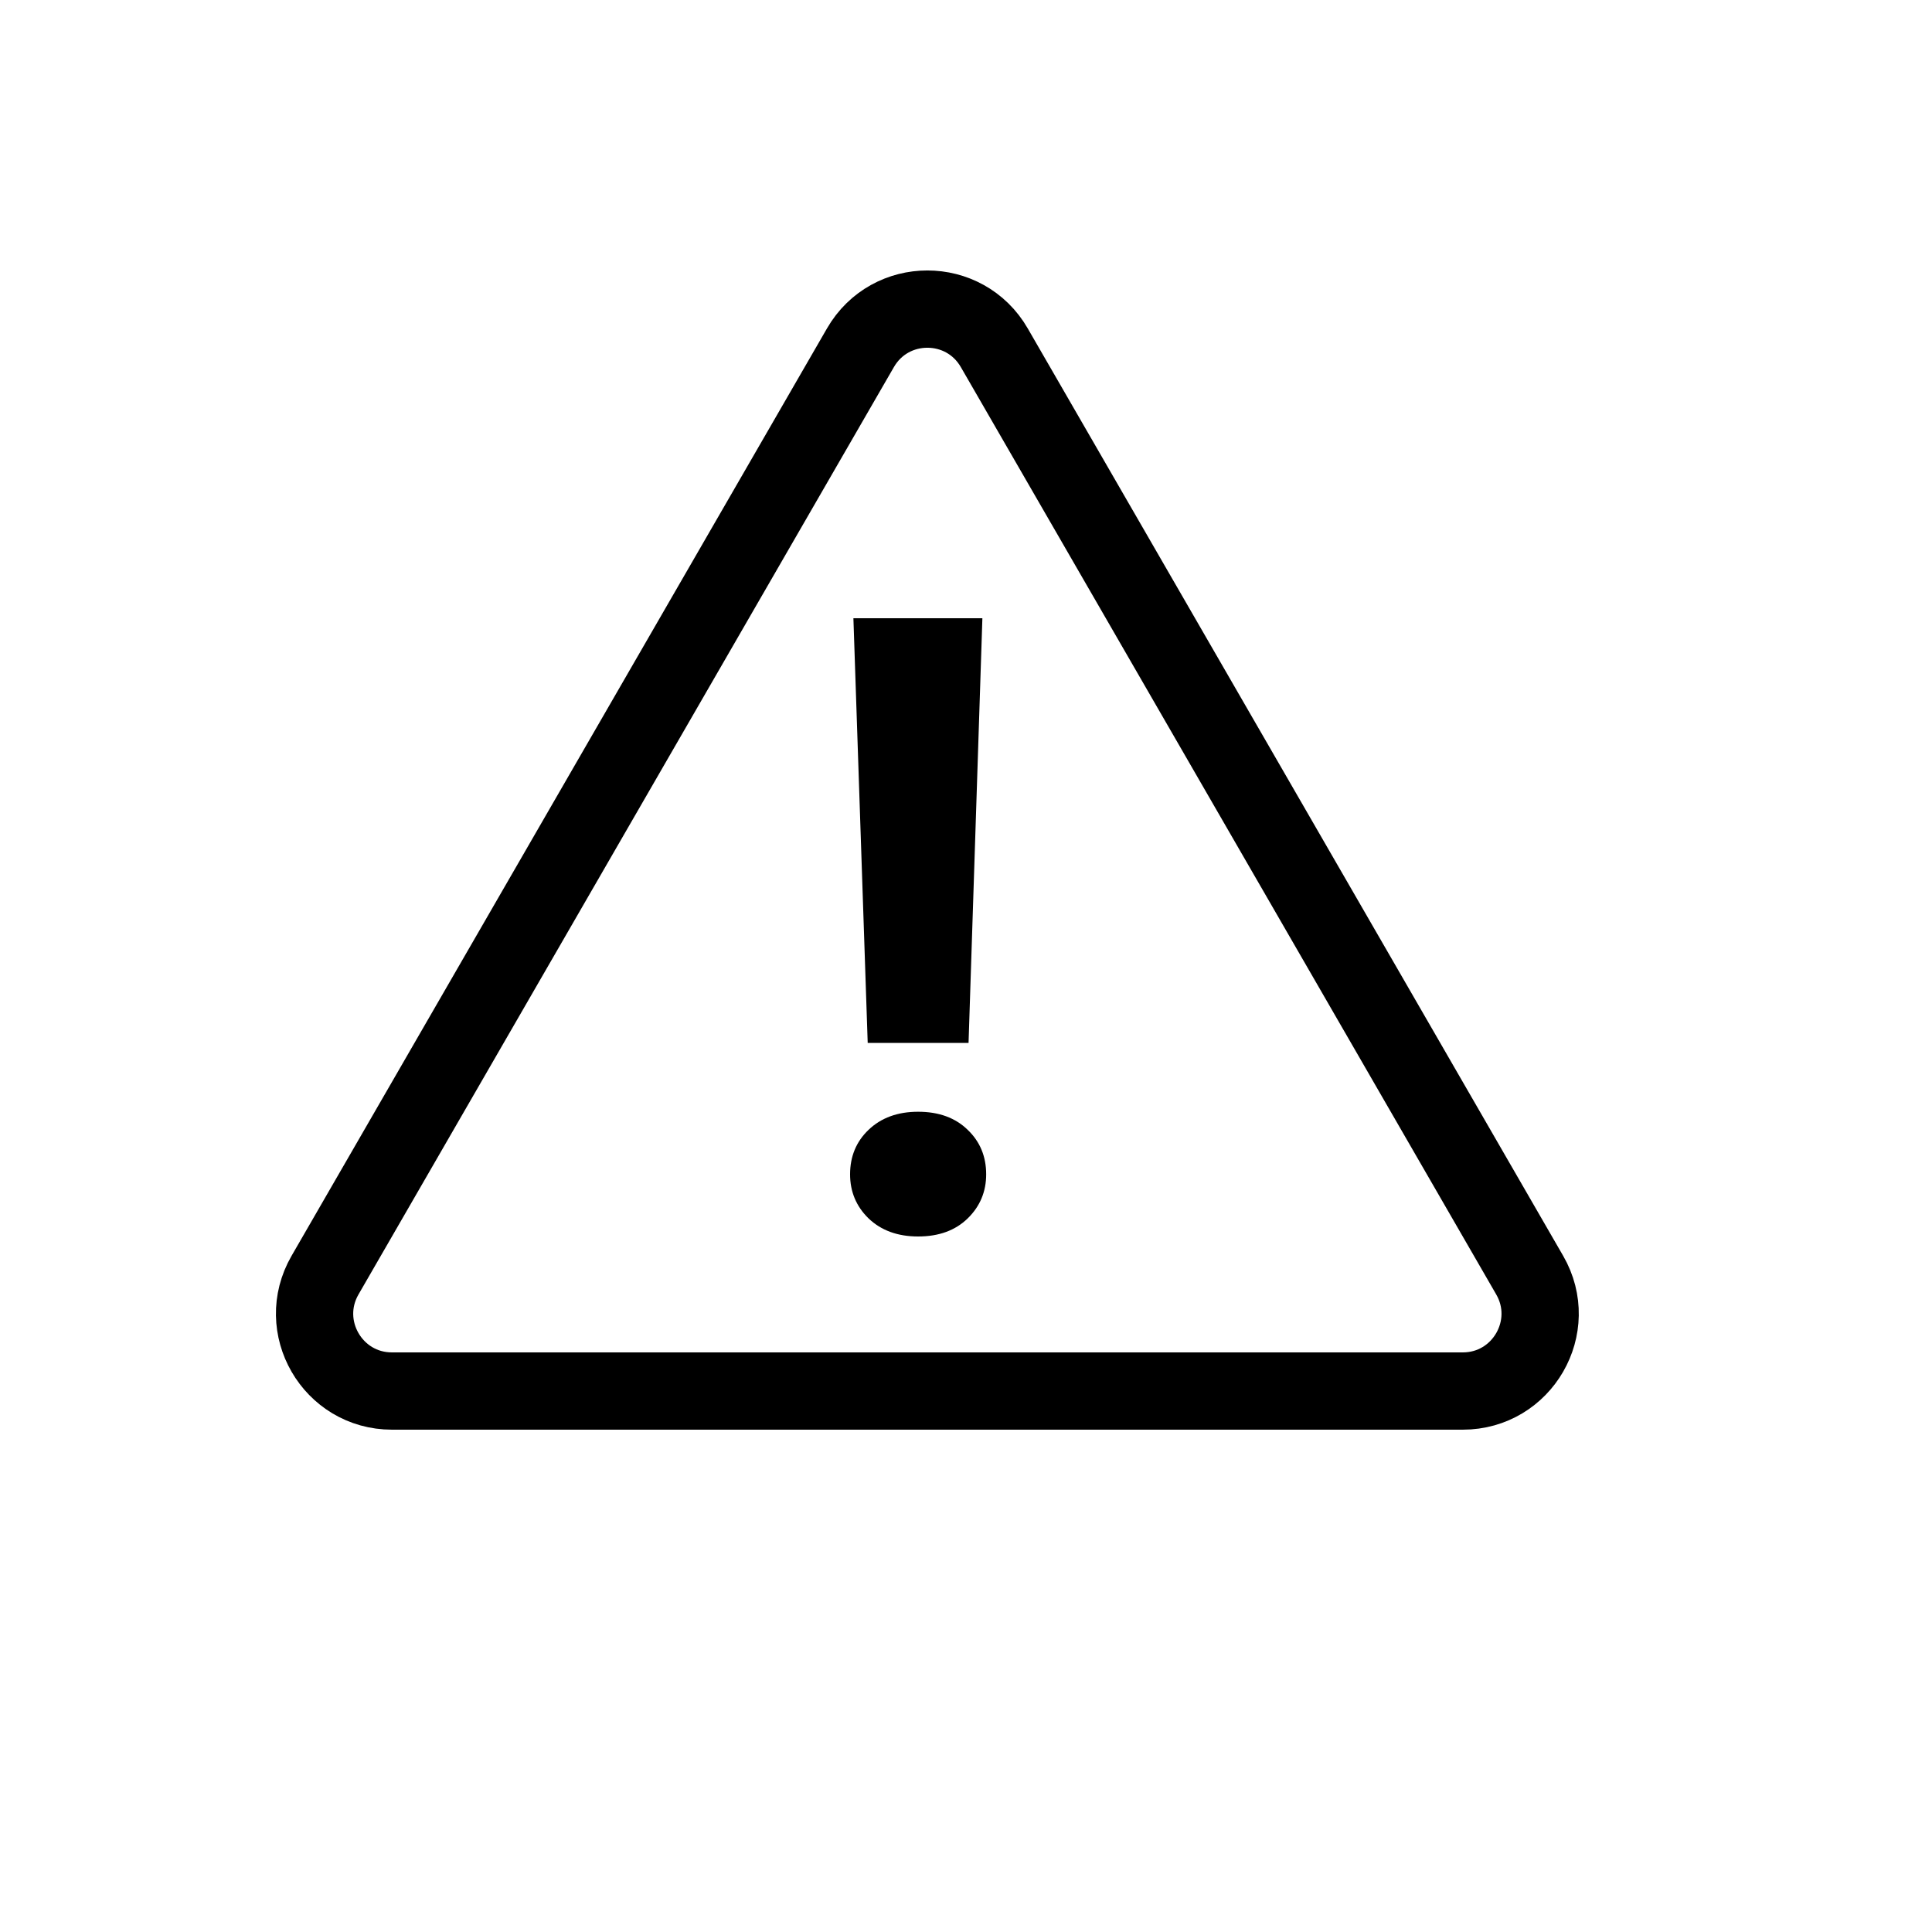 <svg width="25" height="25" viewBox="0 0 25 25" fill="none" xmlns="http://www.w3.org/2000/svg">
<path d="M11.134 4.5C11.519 3.833 12.481 3.833 12.866 4.5L19.794 16.5C20.179 17.167 19.698 18 18.928 18H5.072C4.302 18 3.821 17.167 4.206 16.5L11.134 4.5Z" stroke="#000000"/>
<path d="M12.712 8L12.533 13.495H11.228L11.043 8H12.712ZM11 15.196C11 14.964 11.08 14.772 11.239 14.62C11.402 14.464 11.616 14.386 11.88 14.386C12.149 14.386 12.362 14.464 12.522 14.62C12.681 14.772 12.761 14.964 12.761 15.196C12.761 15.42 12.681 15.611 12.522 15.766C12.362 15.922 12.149 16 11.88 16C11.616 16 11.402 15.922 11.239 15.766C11.08 15.611 11 15.42 11 15.196Z" fill="#000000"/>
</svg>
